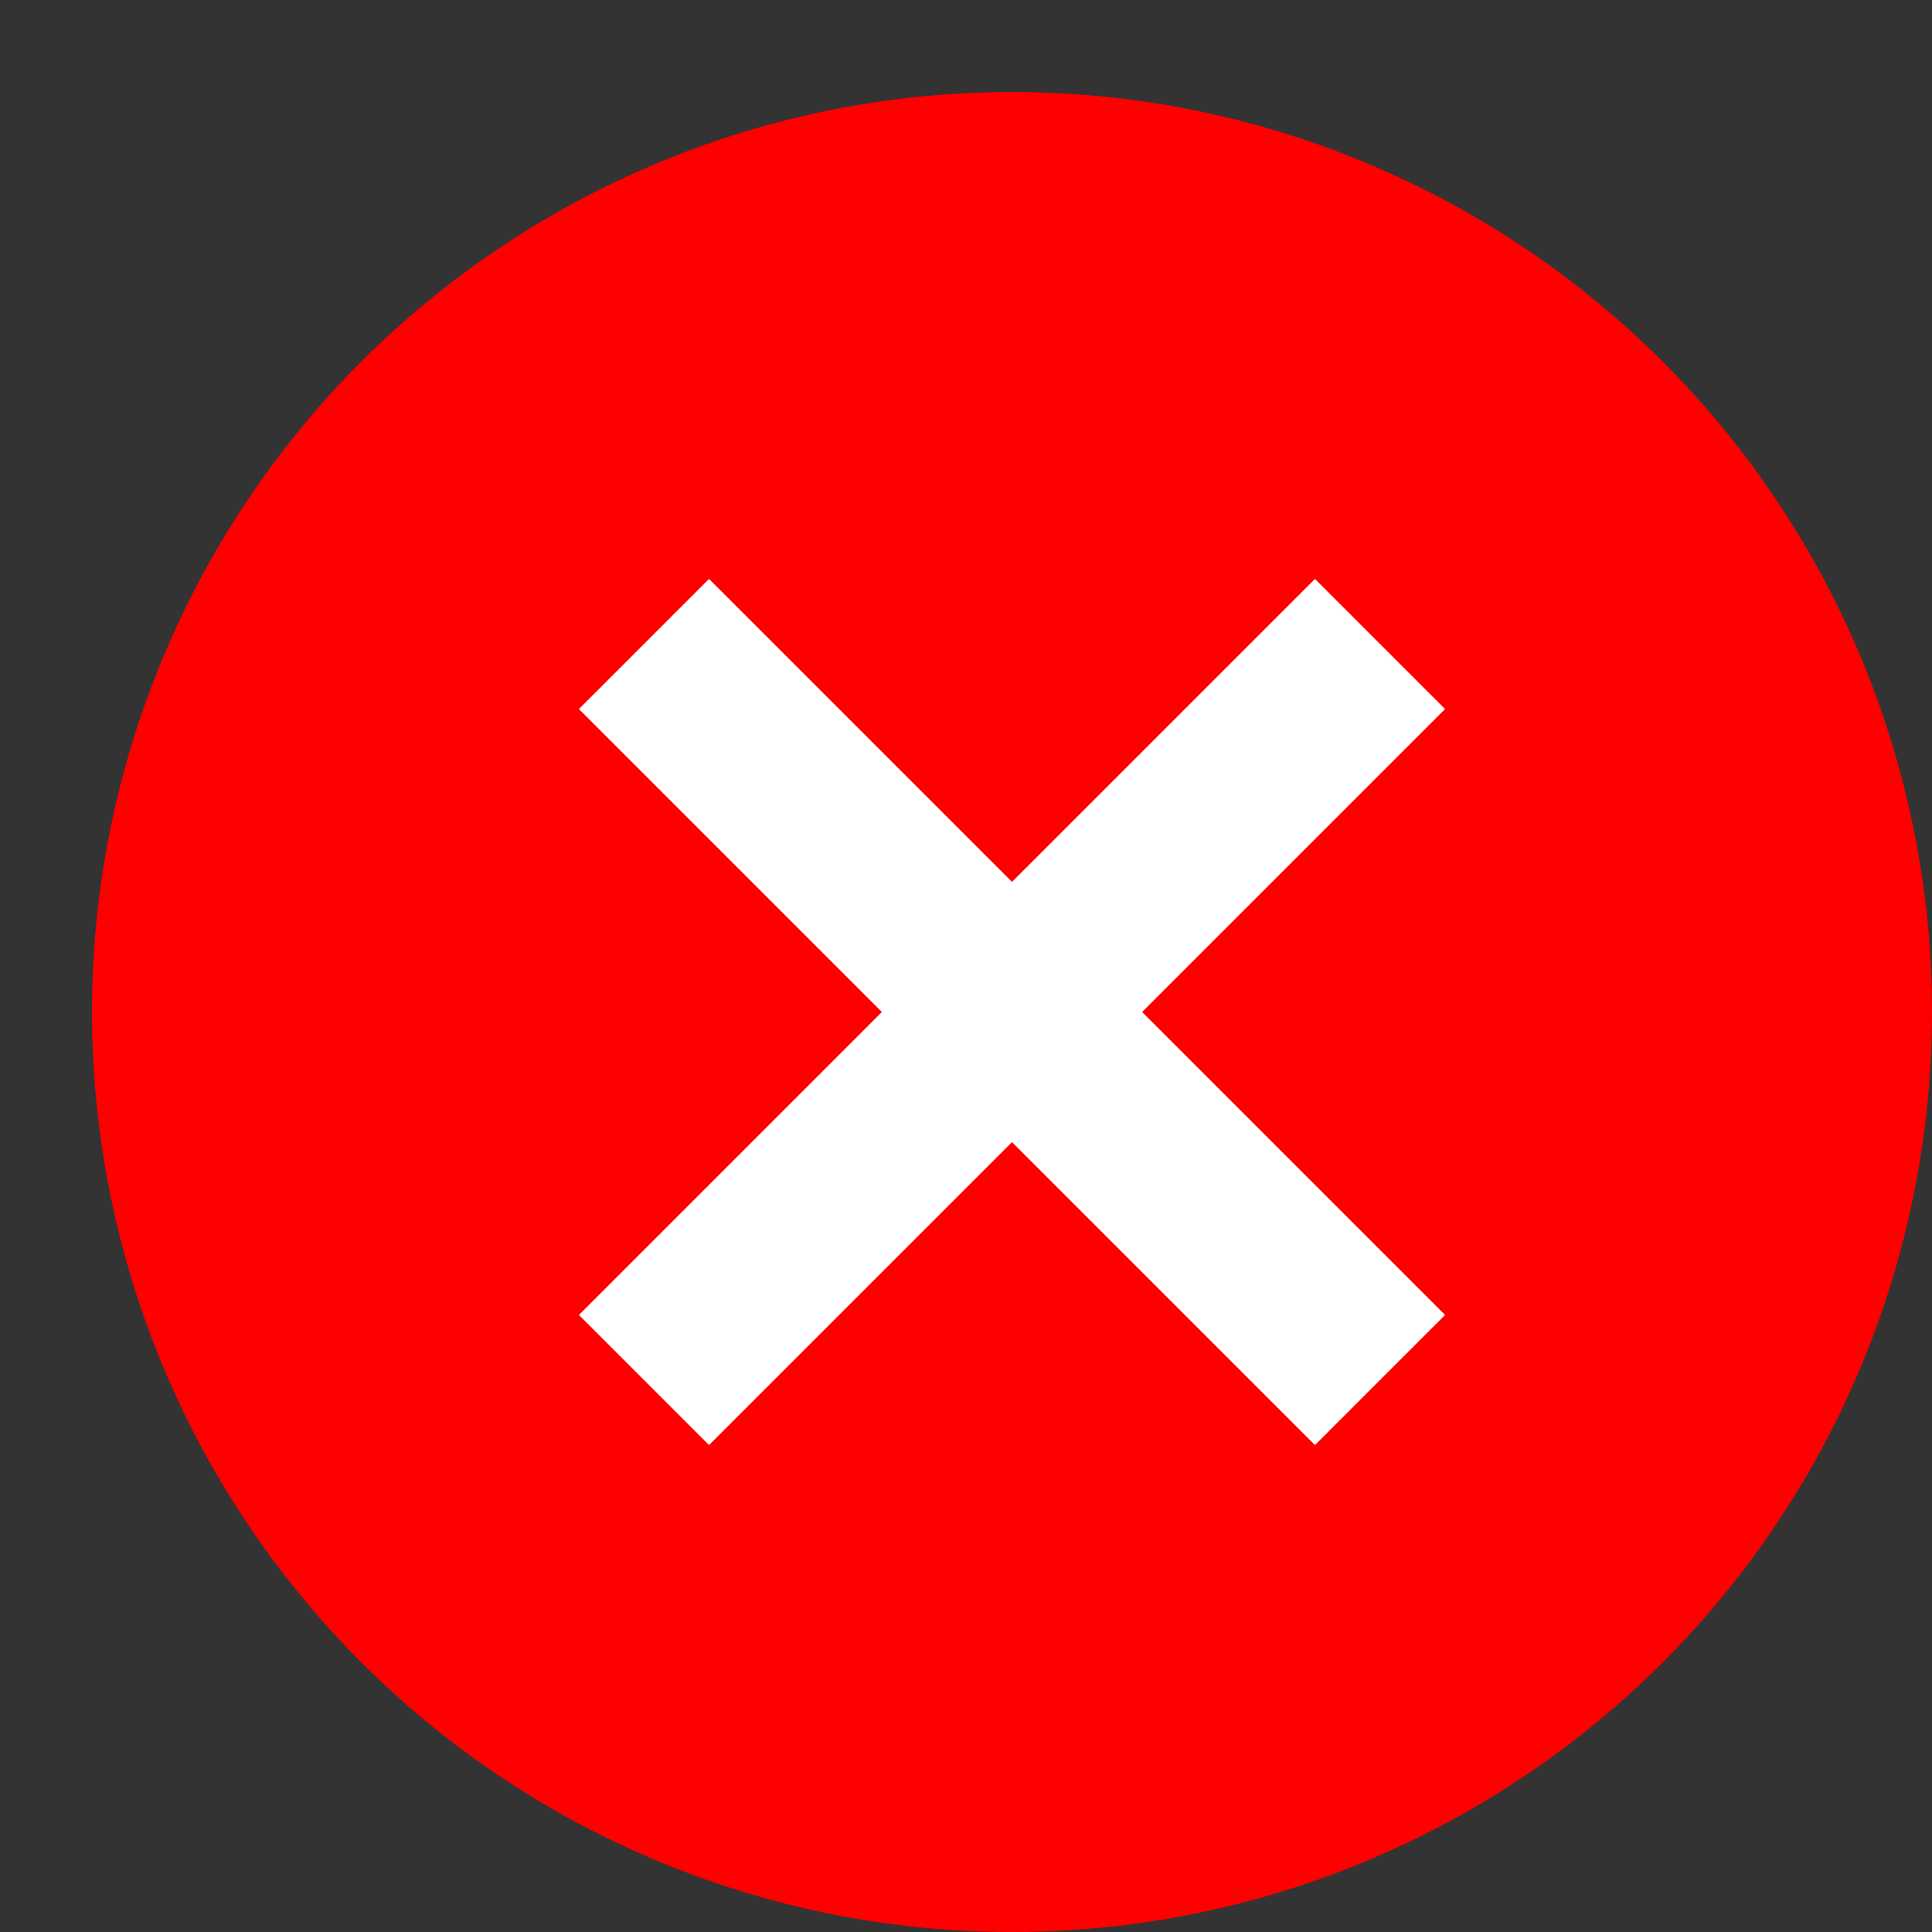 <svg width="21" height="21" xmlns="http://www.w3.org/2000/svg">
 <rect width="100%" height="100%" fill="#333333" stroke="none"/>
 <g>
  <circle cx="11" cy="11" r="10" stroke-width="1.5" fill="red" />
  <line stroke-linecap="undefined" stroke-linejoin="undefined" id="svg_1" y2="15" x2="15" y1="7" x1="7" stroke-width="2" stroke="white" fill="none"/>
  <line stroke-linecap="undefined" stroke-linejoin="undefined" id="svg_2" y2="15" x2="7" y1="7" x1="15" stroke-width="2" stroke="white" fill="none"/>
 </g>
</svg>